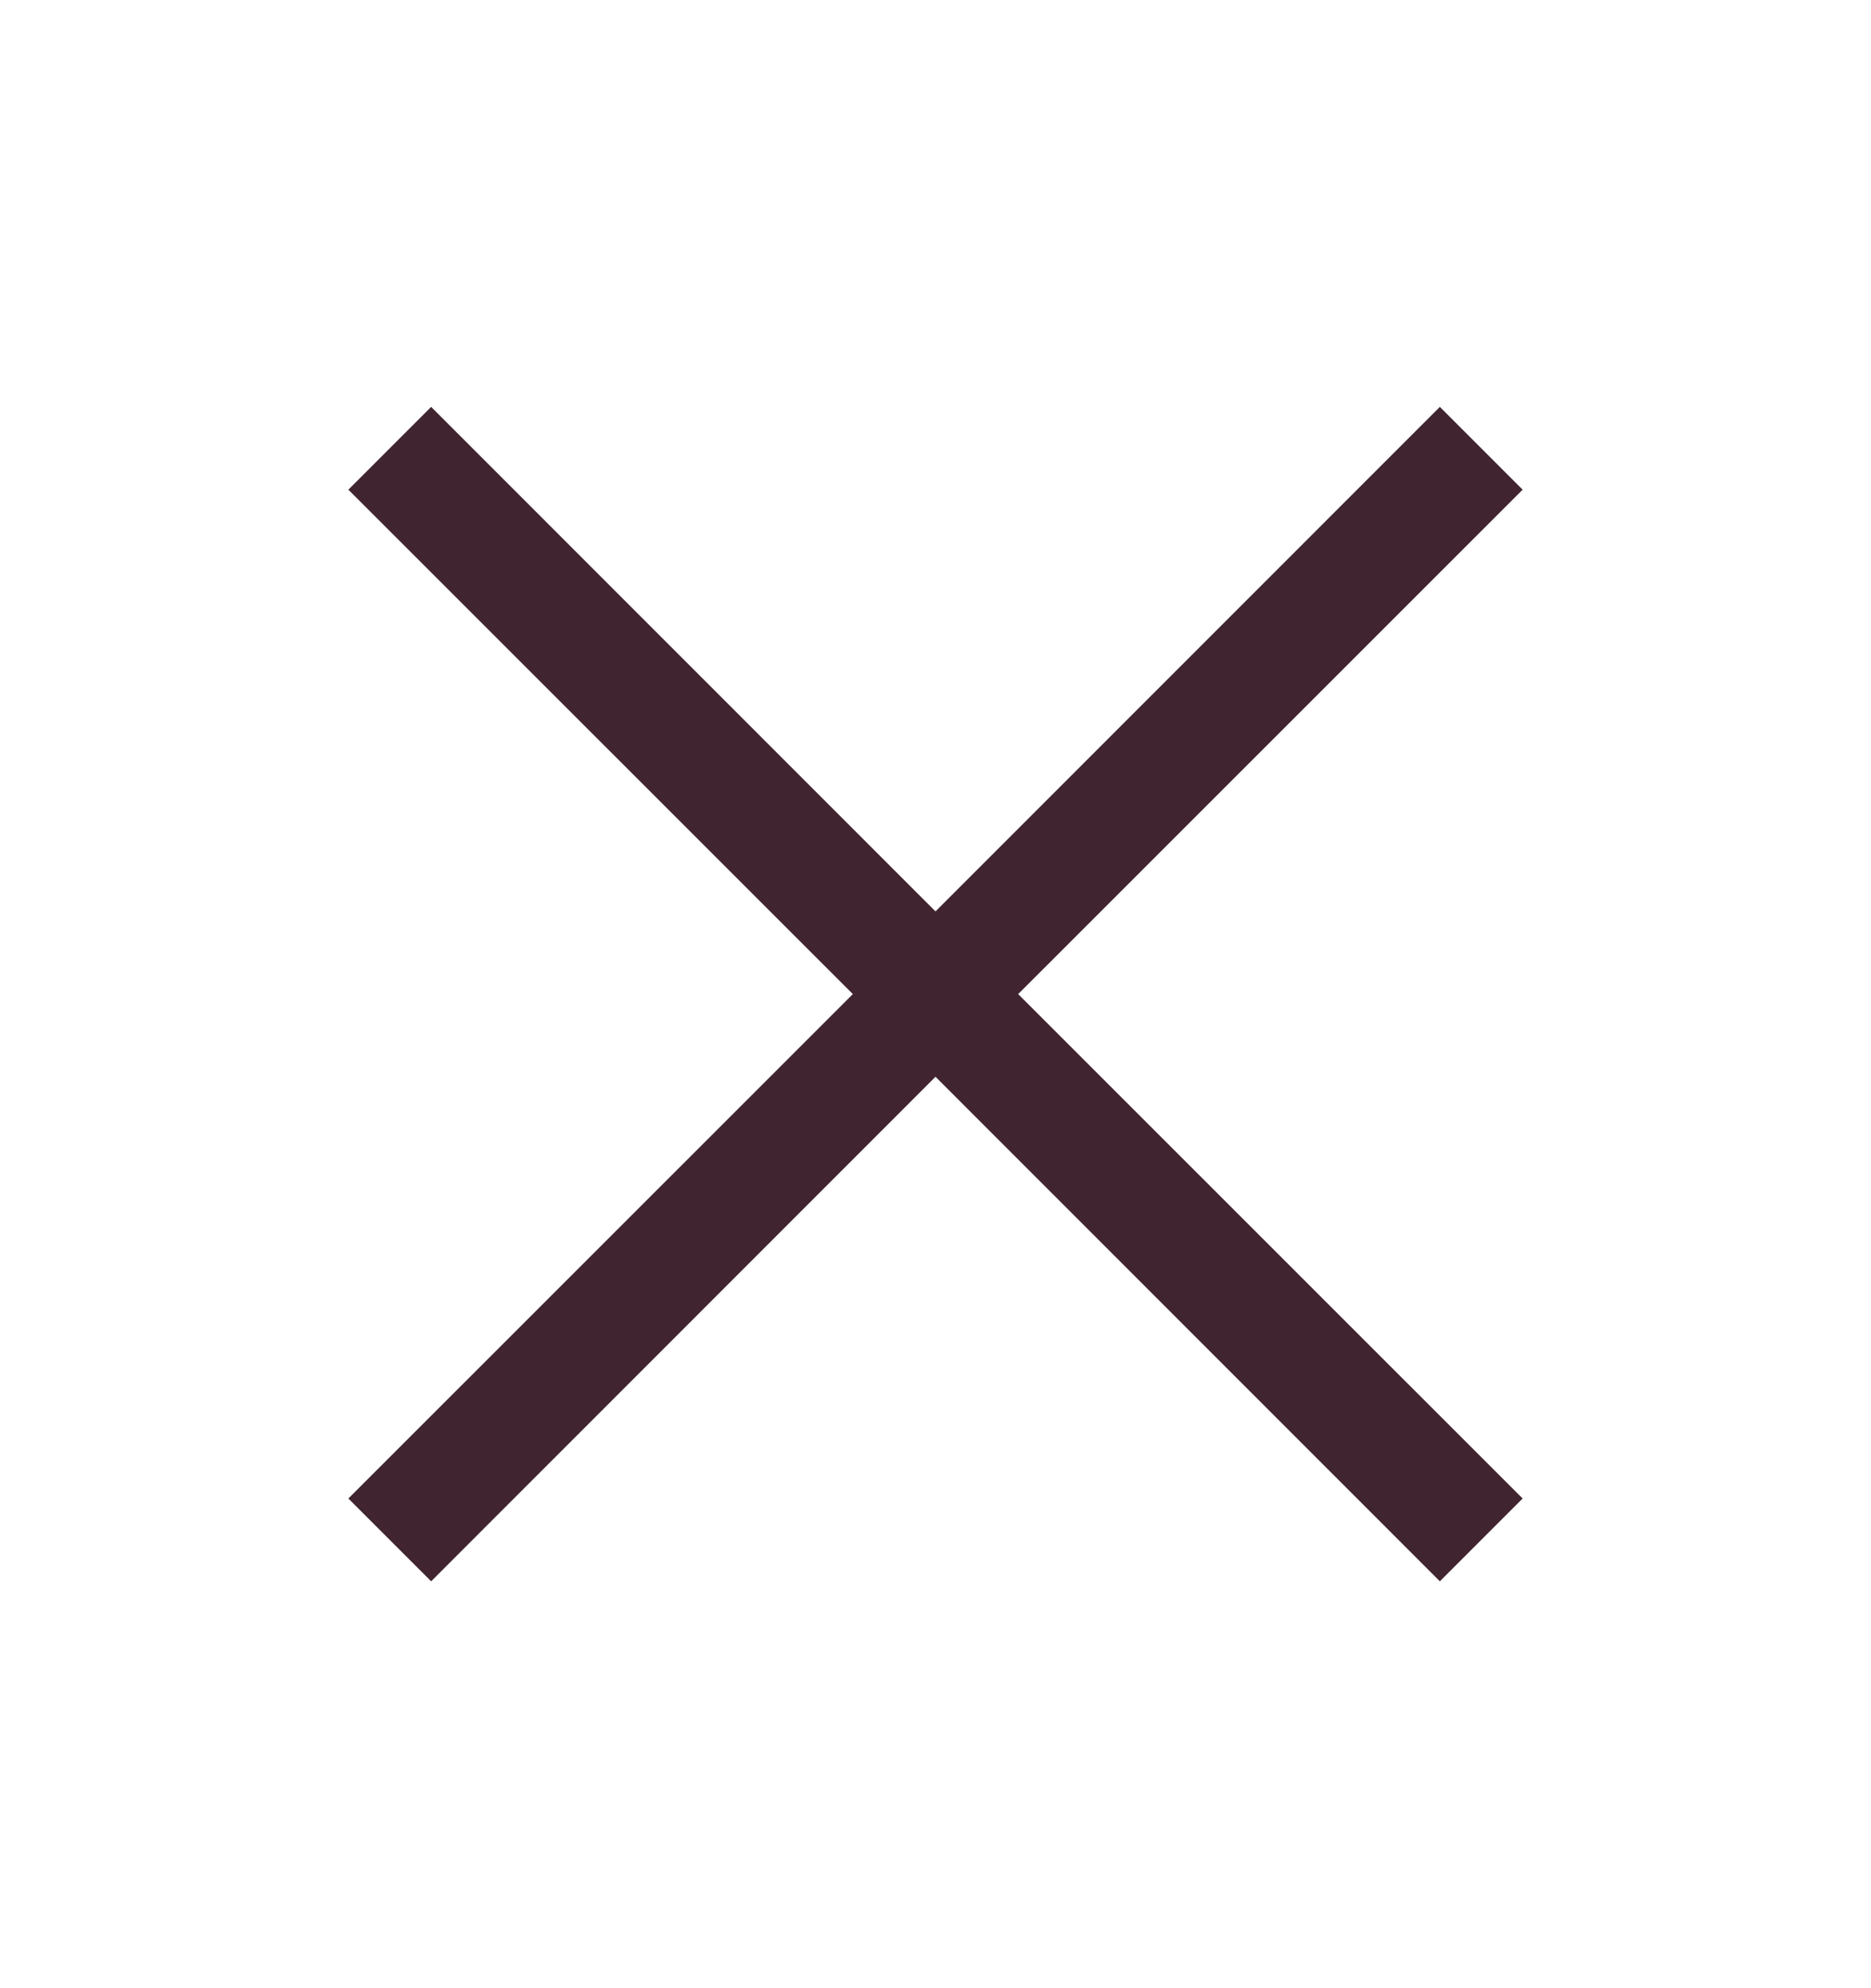 <?xml version="1.0" encoding="utf-8"?>
<svg xmlns="http://www.w3.org/2000/svg" width="16" height="17" viewBox="0 0 16 17" fill="none">
<path d="M7.293 8.5L2.979 4.187L3.687 3.479L8 7.793L12.313 3.479L13.021 4.187L8.707 8.5L13.021 12.813L12.313 13.521L8 9.207L3.687 13.521L2.979 12.813L7.293 8.5Z" fill="#402530"/>
</svg>